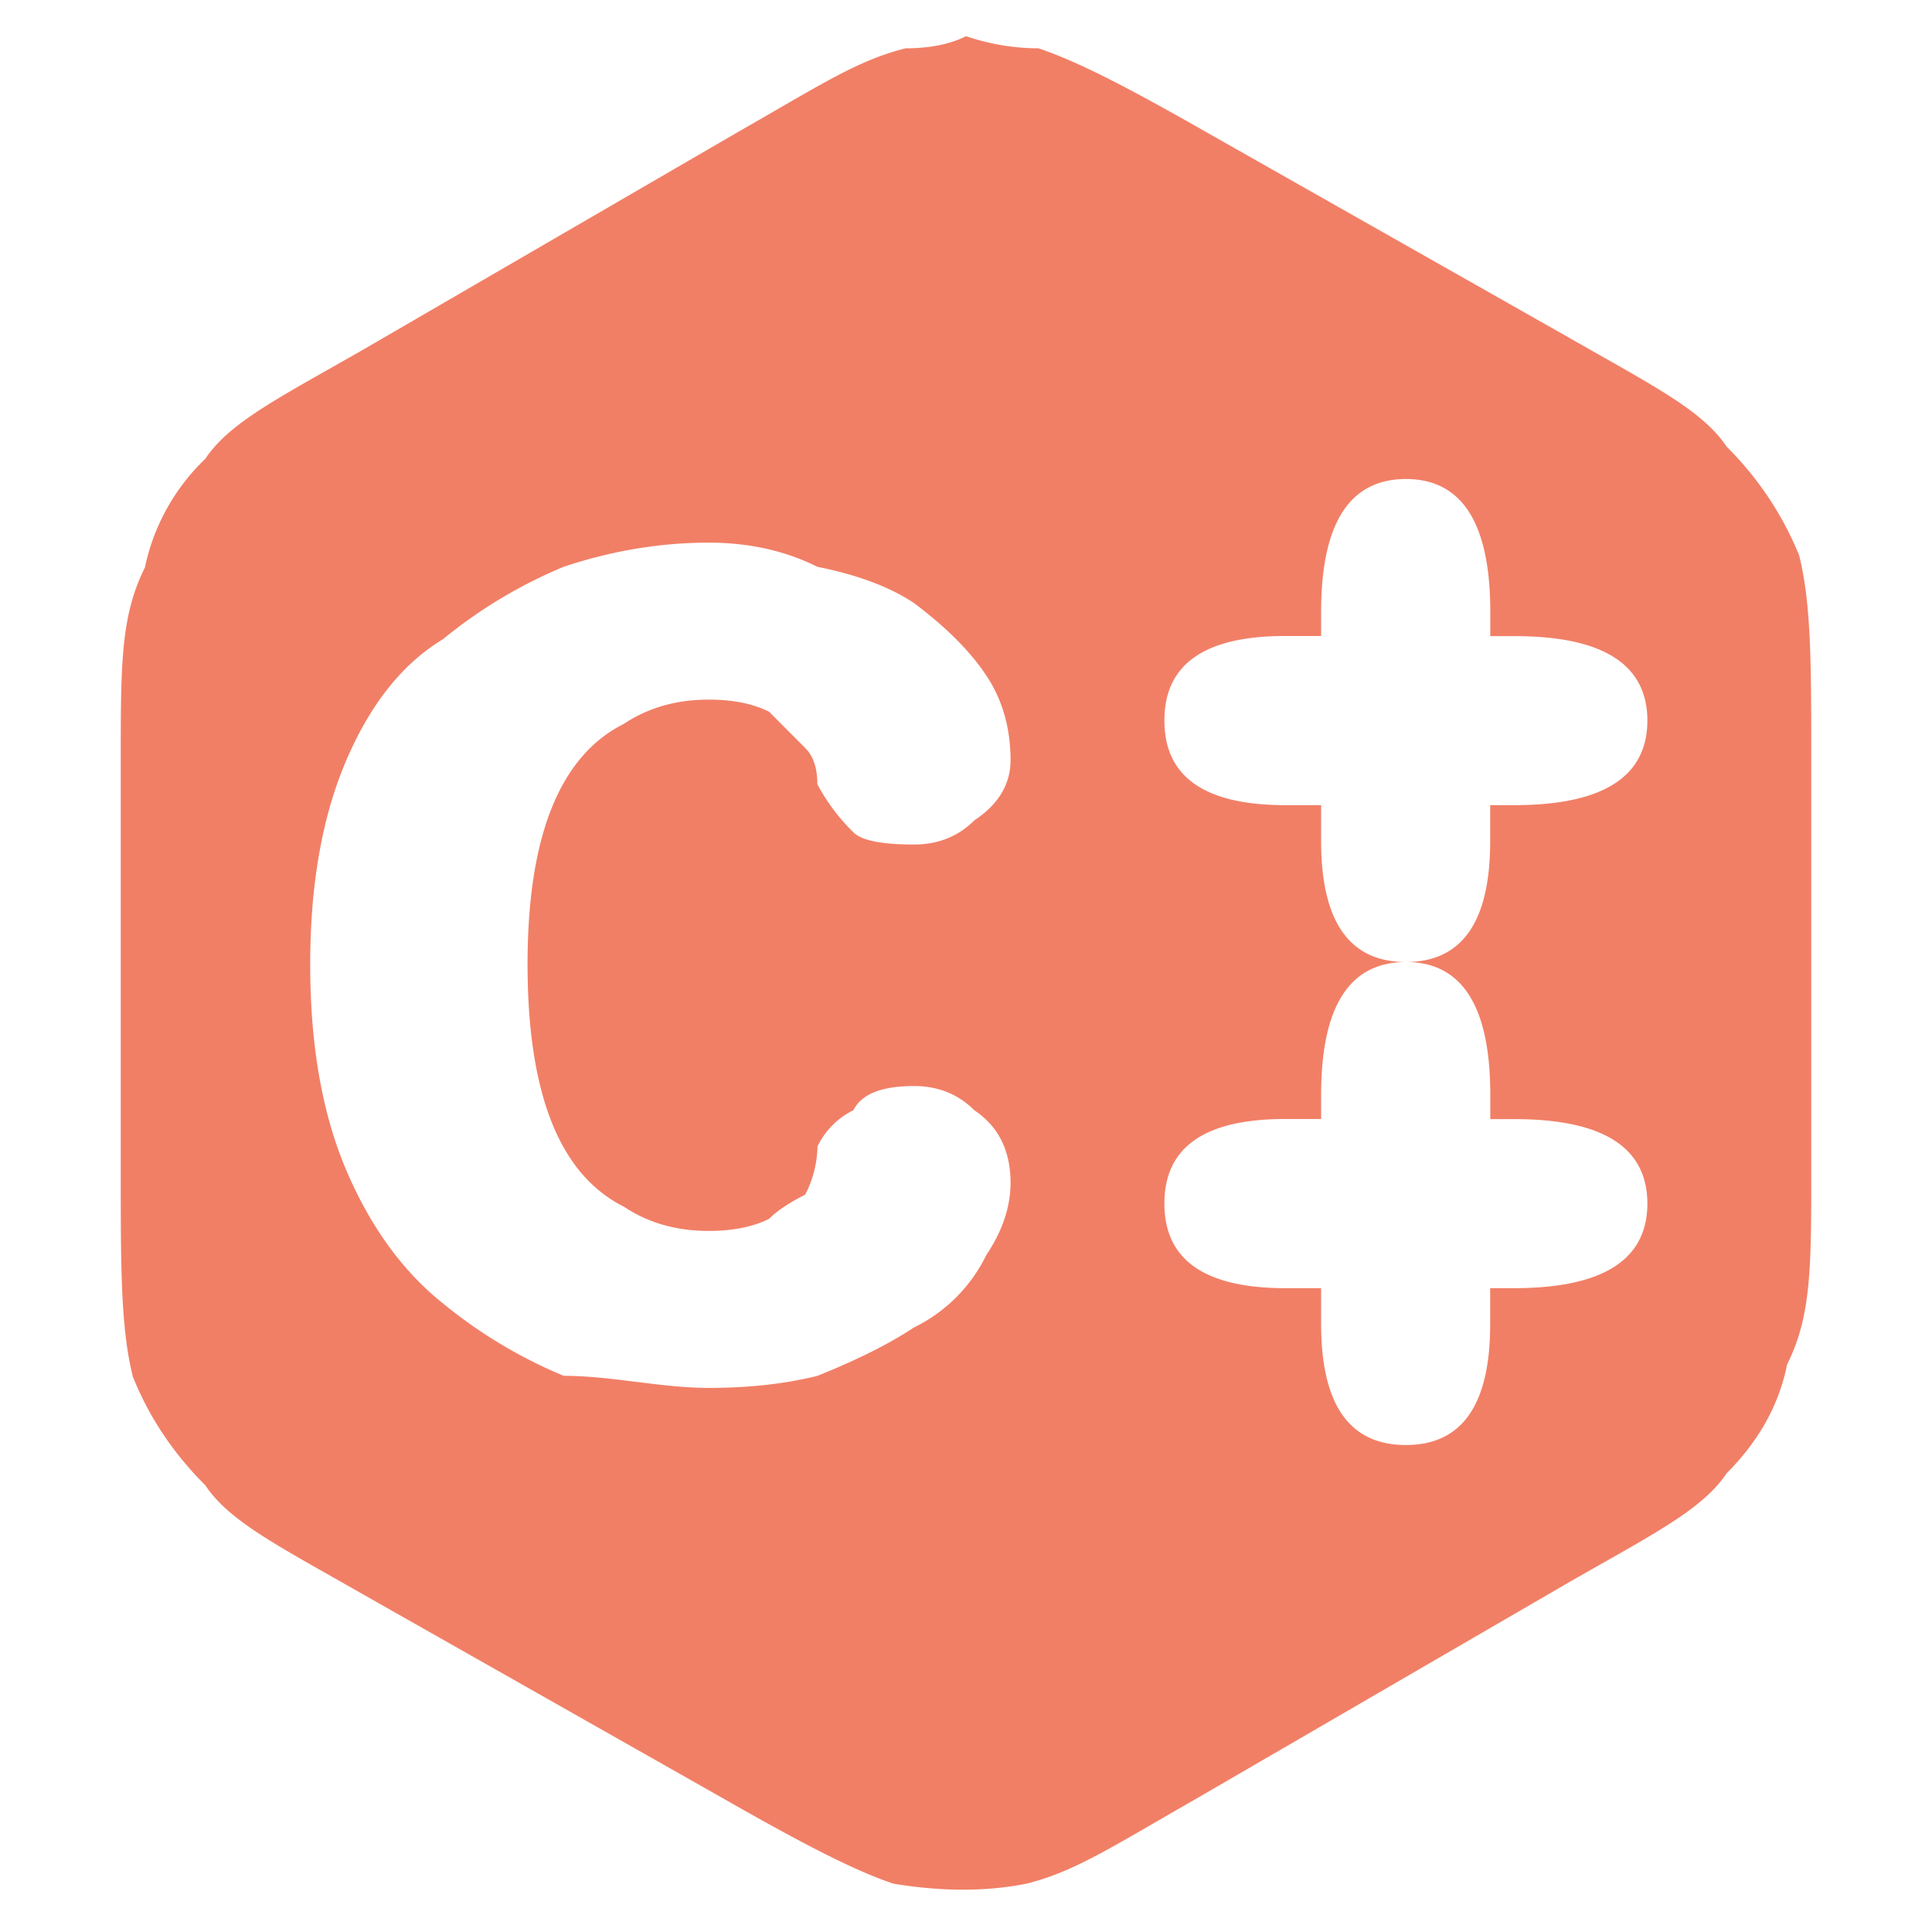 <svg xmlns="http://www.w3.org/2000/svg" width="16" height="16" version="1.2"><path d="M8 .3q-.2.1-.5.1c-.4.1-.7.3-1.4.7L3 2.9c-.7.4-1.1.6-1.3.9a1.74 1.74 0 0 0-.5.9c-.2.4-.2.8-.2 1.6v3.4c0 .8 0 1.3.1 1.7q.2.501.6.9c.2.3.6.5 1.3.9l3 1.7c.7.4 1.1.6 1.4.7q.6.099 1.1 0c.4-.1.7-.3 1.4-.7l3.1-1.8c.7-.4 1.1-.6 1.3-.9q.4-.4.5-.9c.2-.4.2-.8.2-1.6V6.3c0-.8 0-1.3-.1-1.7a2.7 2.7 0 0 0-.6-.9c-.2-.3-.6-.5-1.3-.9l-3-1.7C9.3.7 8.9.5 8.6.4Q8.3.4 8 .3m3.643 3.667q.699 0 .699 1.101v.2h.199q1.1 0 1.102.699-.001.7-1.102.701h-.2v.299q0 1-.698 1 .699 0 .699 1.101v.2h.199q1.1 0 1.102.699-.001.7-1.102.701h-.2v.299q0 1-.698 1-.701 0-.702-1v-.299h-.298q-1-.001-1-.701t1-.7h.298v-.199q0-1.1.702-1.101-.701 0-.702-1v-.299h-.298q-1-.001-1-.701t1-.7h.298v-.199q0-1.1.702-1.101m-5.774.527q.5 0 .9.2.5.1.8.3.4.3.599.6.2.3.201.7 0 .301-.3.5-.2.2-.5.2-.4 0-.5-.1a1.6 1.6 0 0 1-.3-.4q0-.2-.101-.3l-.299-.3q-.2-.1-.5-.1-.4 0-.701.2-.4.2-.6.7t-.199 1.3.2 1.3.599.7q.3.2.701.2.3 0 .5-.1.1-.1.299-.2a.9.9 0 0 0 .102-.4.65.65 0 0 1 .298-.3q.1-.2.5-.2.3 0 .5.2.3.2.301.6 0 .3-.201.6a1.3 1.3 0 0 1-.6.6q-.3.2-.798.4-.401.1-.9.1c-.4 0-.802-.1-1.202-.1a4 4 0 0 1-1-.6q-.5-.4-.799-1.1t-.3-1.7.3-1.7.799-1a4 4 0 0 1 1-.6q.6-.2 1.201-.2" style="fill:#f17f66"/></svg>